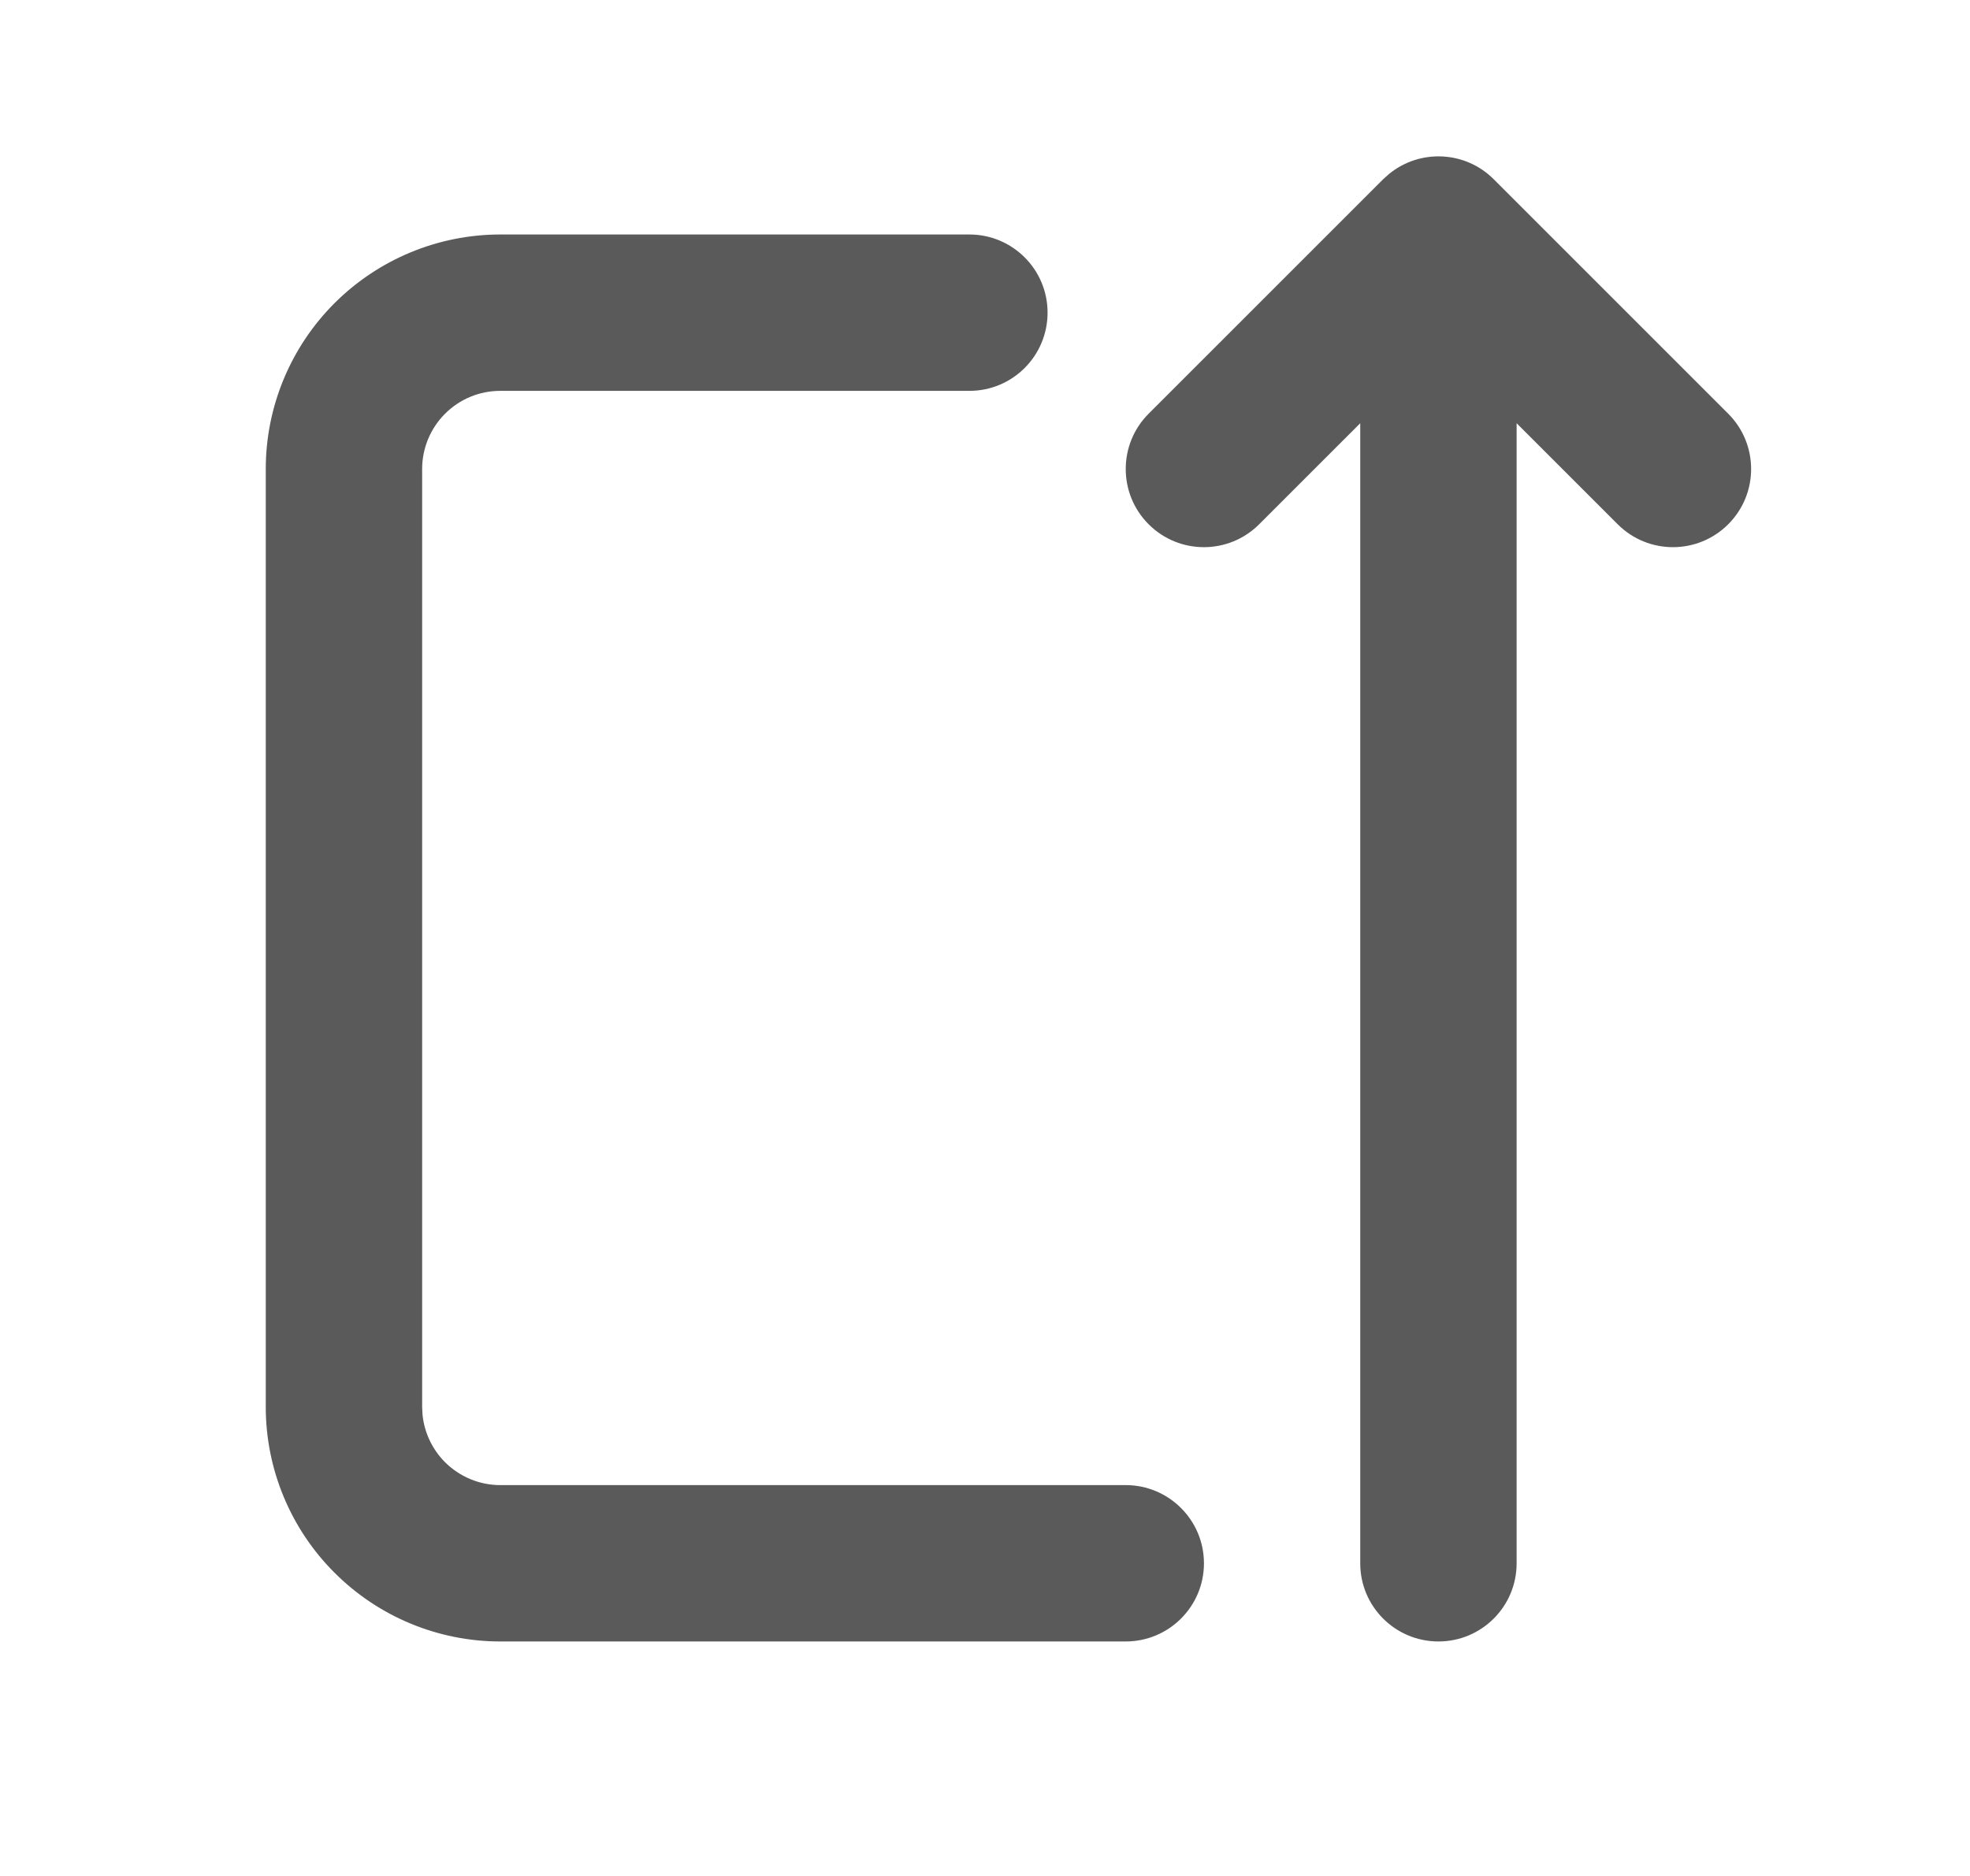 <svg width="21" height="20" viewBox="0 0 21 20" fill="none" xmlns="http://www.w3.org/2000/svg">
<path d="M2.833 15V5C2.833 4.337 3.097 3.701 3.566 3.232C4.035 2.764 4.67 2.5 5.333 2.5H10.334C10.794 2.5 11.167 2.873 11.167 3.333C11.167 3.794 10.794 4.167 10.334 4.167H5.333C5.112 4.167 4.901 4.254 4.744 4.411C4.588 4.567 4.5 4.779 4.5 5V15L4.504 15.082C4.523 15.273 4.608 15.452 4.744 15.589C4.901 15.745 5.112 15.833 5.333 15.833H12C12.46 15.833 12.834 16.206 12.834 16.667C12.834 17.127 12.46 17.5 12 17.5H5.333C4.67 17.5 4.035 17.236 3.566 16.767C3.097 16.299 2.833 15.663 2.833 15ZM14.5 16.667V4.512L13.423 5.589C13.097 5.915 12.57 5.915 12.244 5.589C11.919 5.264 11.919 4.736 12.244 4.411L14.744 1.911L14.808 1.854C15.135 1.587 15.618 1.606 15.923 1.911L18.423 4.411C18.748 4.736 18.748 5.264 18.423 5.589C18.097 5.915 17.57 5.915 17.244 5.589L16.167 4.512V16.667C16.167 17.127 15.794 17.5 15.334 17.5C14.873 17.5 14.5 17.127 14.5 16.667Z" fill="#5A5A5A"/>
</svg>
